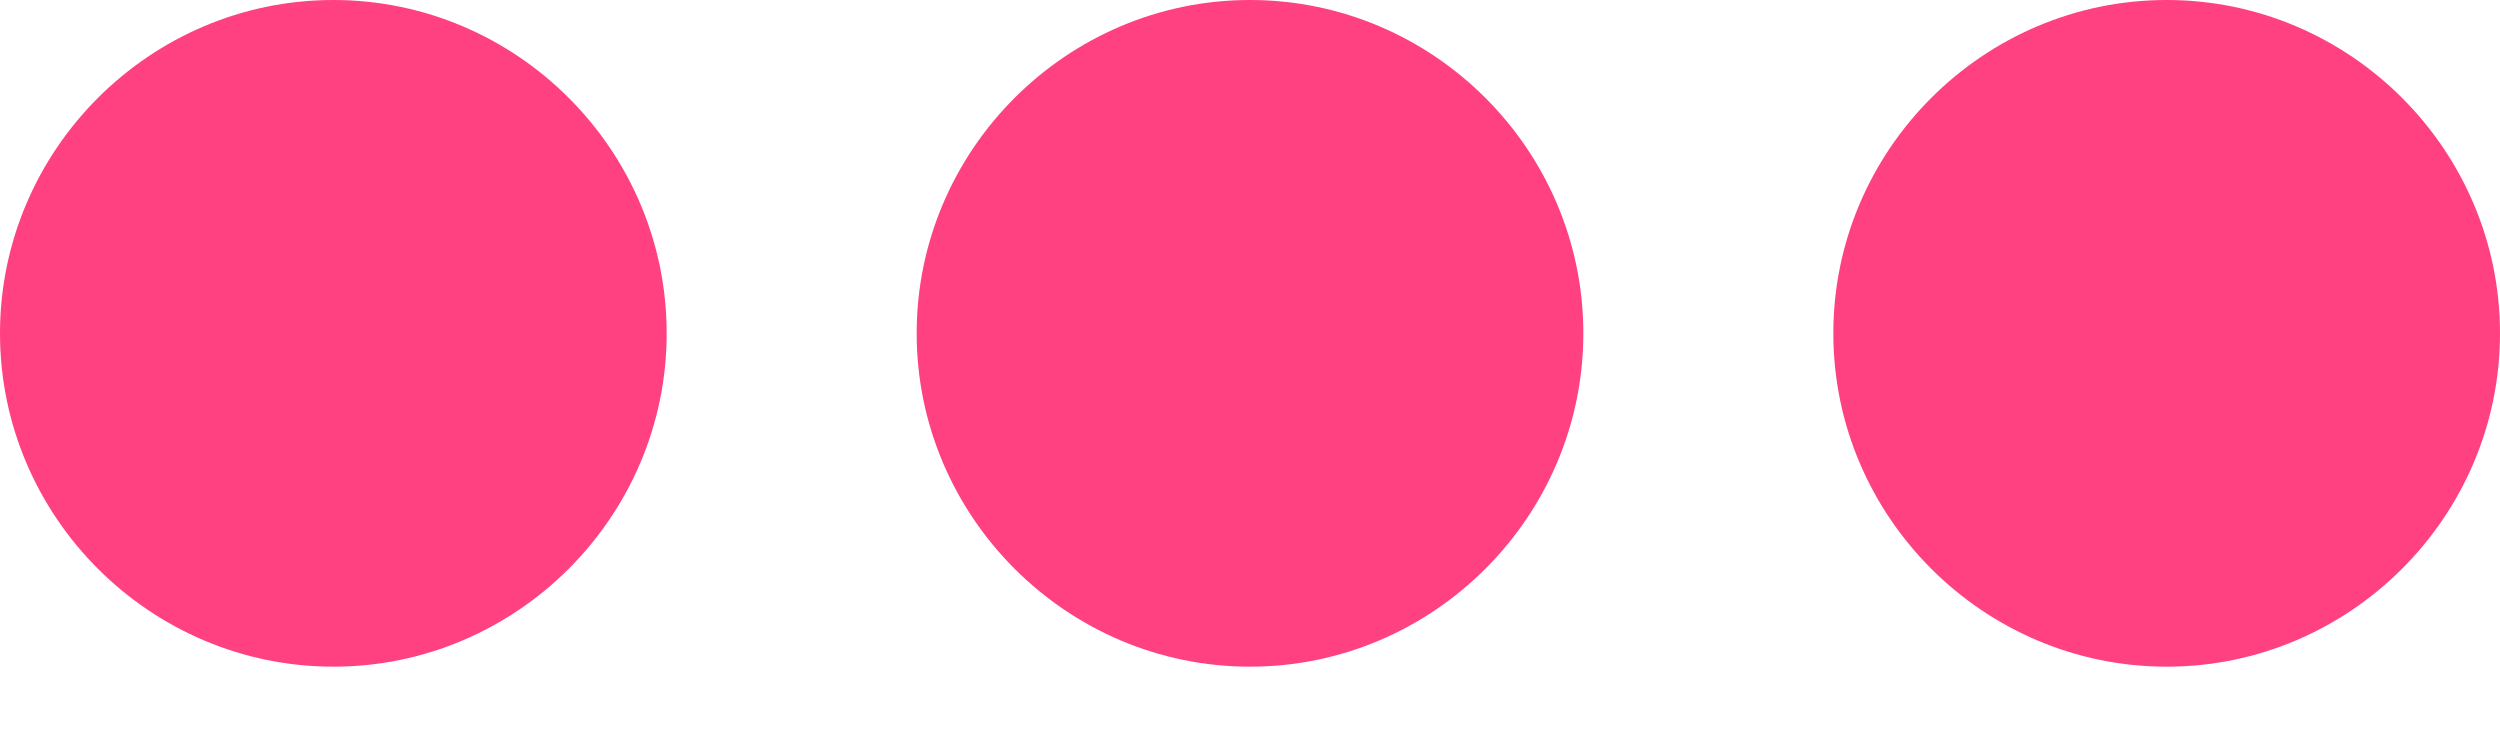<?xml version="1.0" encoding="UTF-8" standalone="no"?>
<svg width="24px" height="7px" viewBox="0 0 24 7" version="1.1" xmlns="http://www.w3.org/2000/svg" xmlns:xlink="http://www.w3.org/1999/xlink" xmlns:sketch="http://www.bohemiancoding.com/sketch/ns">
    <!-- Generator: Sketch 3.4.2 (15855) - http://www.bohemiancoding.com/sketch -->
    <title>noteicon-menu-h-solid</title>
    <desc>Created with Sketch.</desc>
    <defs></defs>
    <g id="Symbols" stroke="none" stroke-width="1" fill="none" fill-rule="evenodd" sketch:type="MSPage">
        <g sketch:type="MSArtboardGroup" transform="translate(-180, -285)" id="Group">
            <g sketch:type="MSLayerGroup" transform="translate(24, 24)">
                <g id="noteicon-menu-h-solid" transform="translate(144, 240)">
                    <g id="icon-grid-copy-168"></g>
                    <path d="M15.2,21 C13.44,21 12,22.44 12,24.2 C12,25.96 13.44,27.4 15.2,27.4 C16.96,27.4 18.4,25.96 18.4,24.2 C18.4,22.44 16.96,21 15.2,21 L15.2,21 Z M32.8,21 C31.04,21 29.6,22.44 29.6,24.2 C29.6,25.96 31.04,27.4 32.8,27.4 C34.56,27.4 36,25.96 36,24.2 C36,22.44 34.56,21 32.8,21 L32.8,21 Z M24,21 C22.24,21 20.8,22.44 20.8,24.2 C20.8,25.96 22.24,27.4 24,27.4 C25.76,27.4 27.2,25.96 27.2,24.2 C27.2,22.44 25.76,21 24,21 L24,21 Z" id="Shape" fill="#FF4081" sketch:type="MSShapeGroup"></path>
                </g>
            </g>
        </g>
    </g>
</svg>